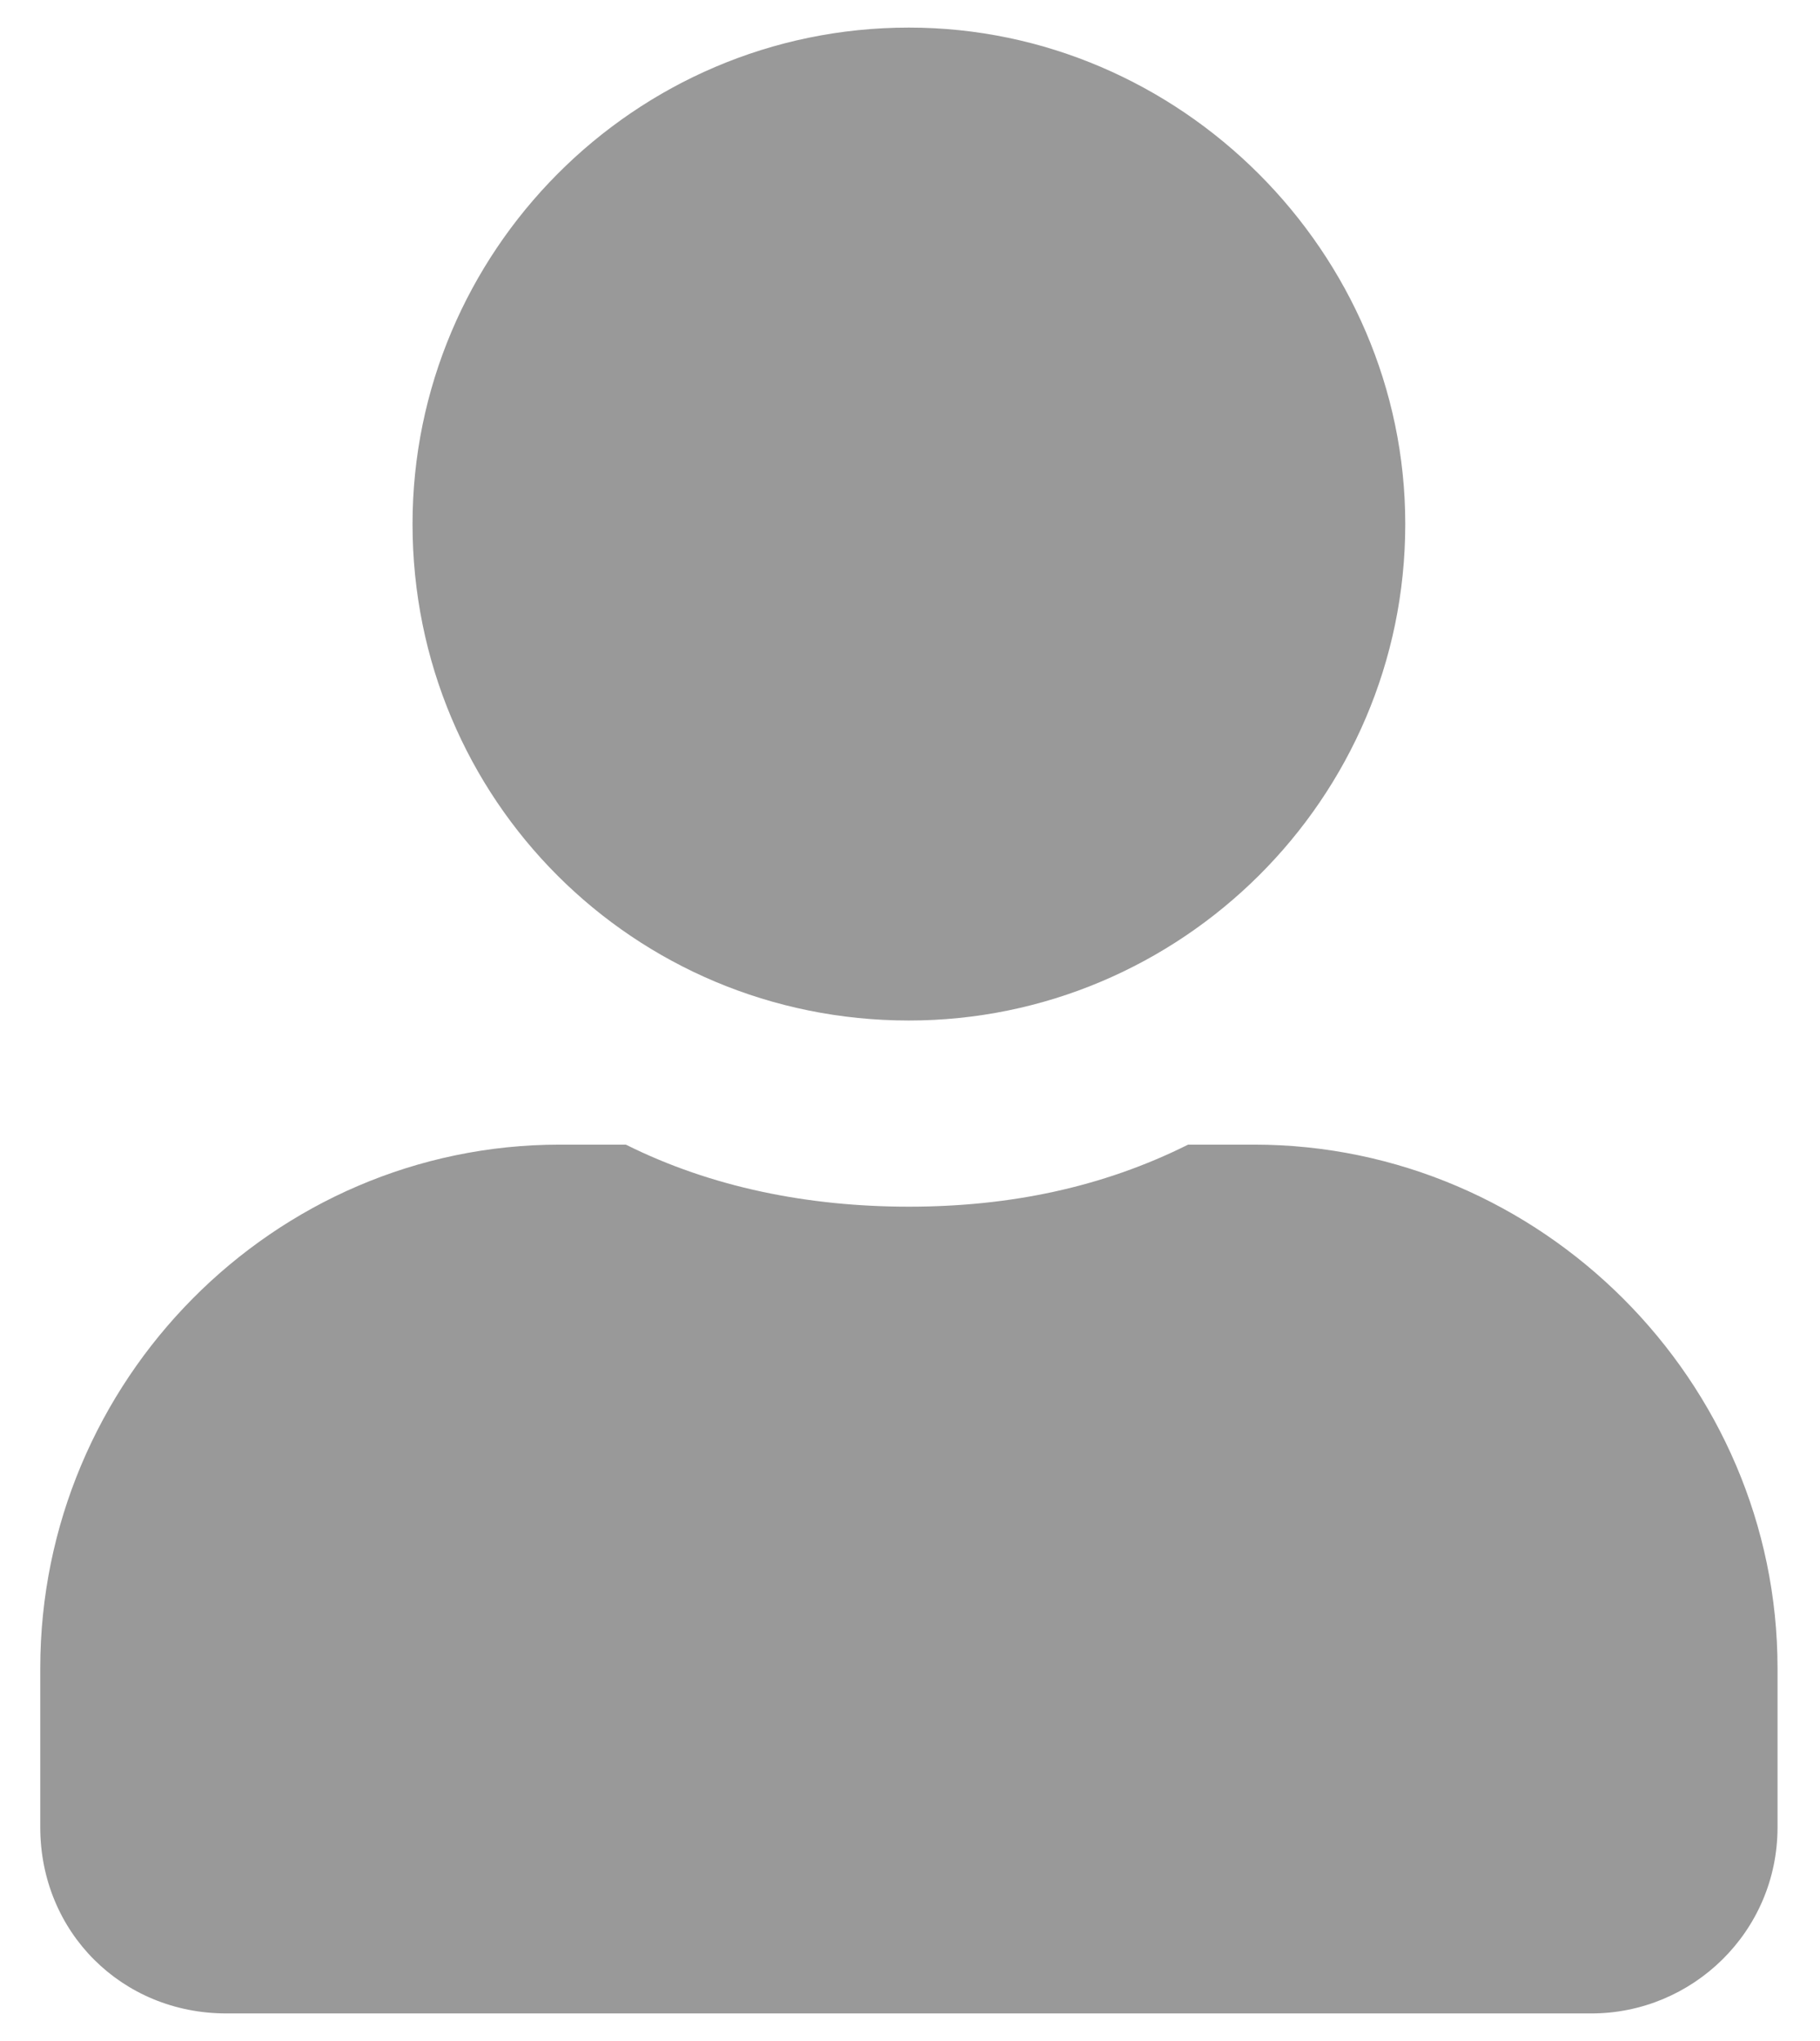 <svg width="33" height="37" viewBox="0 0 33 37" fill="none" xmlns="http://www.w3.org/2000/svg">
<path d="M16.48 18.5C11.488 18.5 7.48 14.492 7.48 9.5C7.48 4.578 11.488 0.5 16.48 0.5C21.402 0.5 25.48 4.578 25.48 9.5C25.48 14.492 21.402 18.5 16.48 18.5ZM22.738 20.75C27.941 20.75 32.23 25.039 32.23 30.242V33.125C32.23 35.023 30.684 36.5 28.855 36.5H4.105C2.207 36.5 0.73 35.023 0.73 33.125V30.242C0.73 25.039 4.949 20.75 10.152 20.75H11.348C12.895 21.523 14.652 21.875 16.48 21.875C18.309 21.875 19.996 21.523 21.543 20.75H22.738Z" fill="#999999"/>
</svg>
